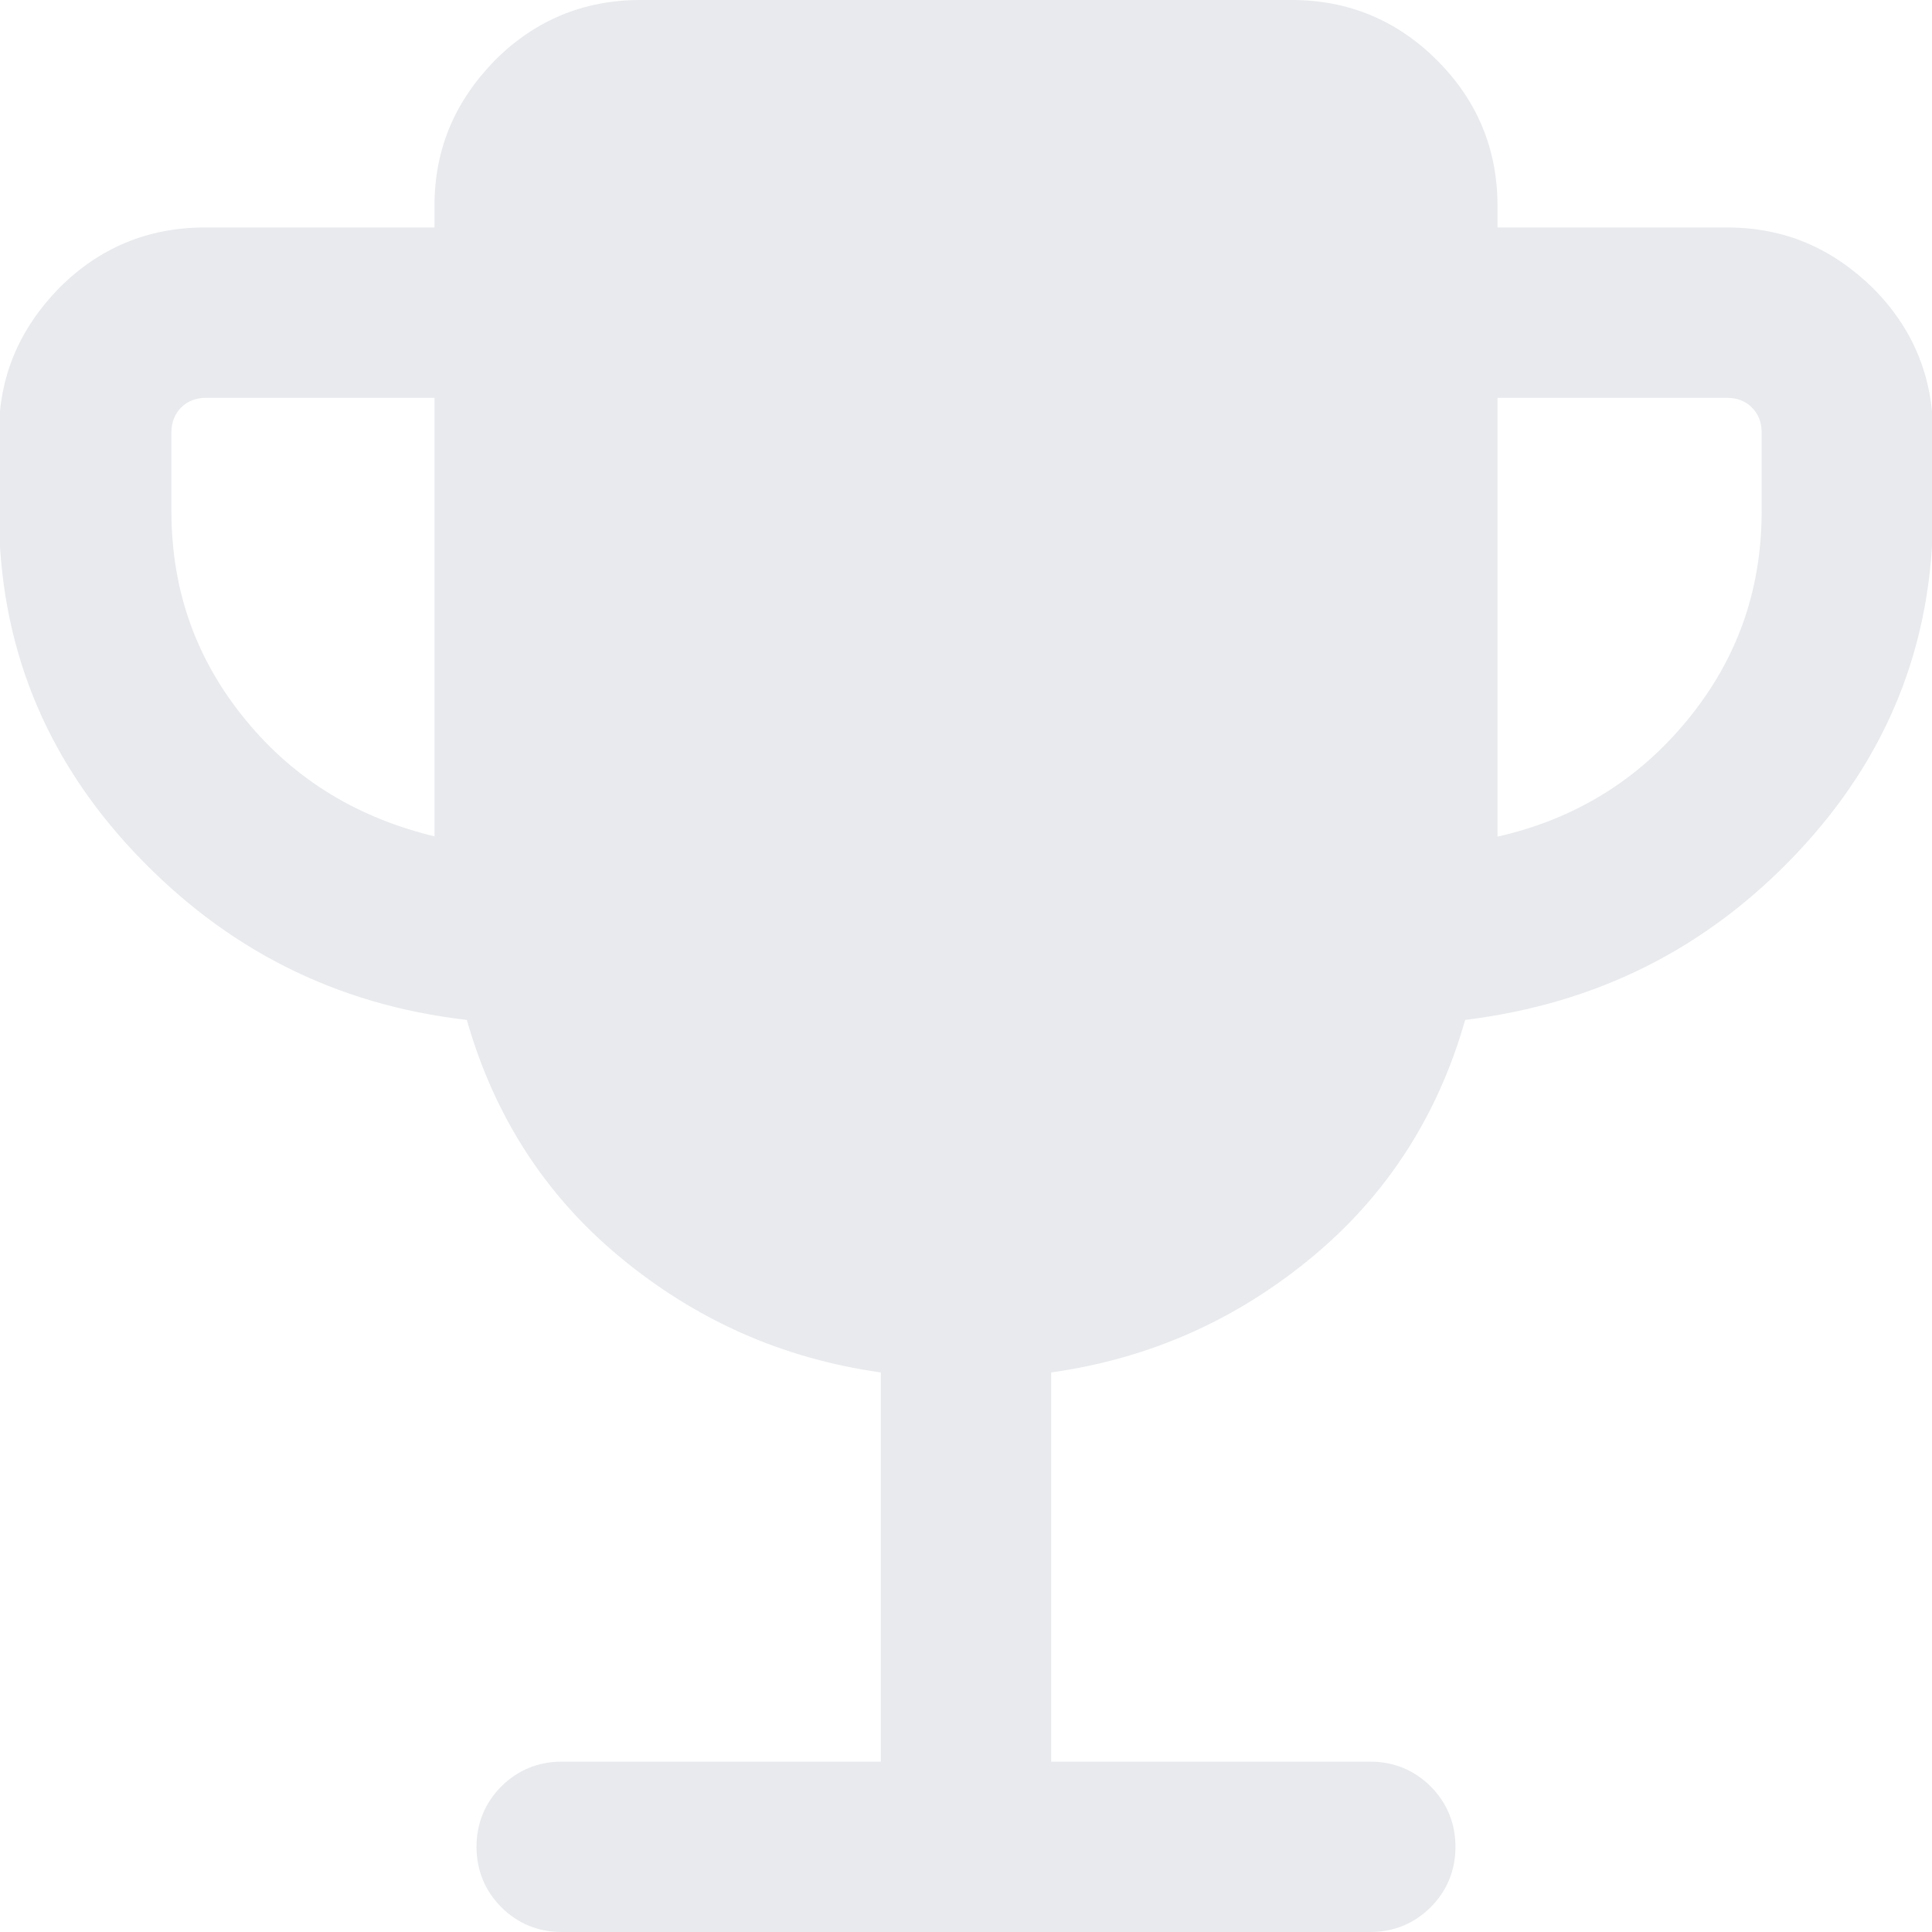 <?xml version="1.0" encoding="UTF-8"?>
<svg id="Layer_2" data-name="Layer 2" xmlns="http://www.w3.org/2000/svg" viewBox="0 0 17.92 17.92">
  <defs>
    <style>
      .cls-1 {
        fill: #e8eaed;
      }
    </style>
  </defs>
  <g id="Layer_1-2" data-name="Layer 1">
    <path class="cls-1" d="M4.03,7.76V3.69H1.91c-.09,0-.17.03-.23.09-.06.06-.09.14-.09.23v.73c0,.74.23,1.38.69,1.94s1.05.91,1.76,1.08ZM13.89,7.76c.71-.16,1.3-.52,1.76-1.08s.69-1.2.69-1.94v-.73c0-.09-.03-.17-.09-.23-.06-.06-.14-.09-.23-.09h-2.13v4.07ZM8.17,16.34v-3.61c-.92-.13-1.72-.49-2.42-1.07-.7-.58-1.17-1.32-1.42-2.2-1.22-.14-2.24-.66-3.08-1.55-.84-.89-1.26-1.94-1.26-3.16v-.73c0-.53.19-.97.56-1.35.37-.37.82-.56,1.35-.56h2.13v-.2c0-.53.19-.97.56-1.35.37-.37.82-.56,1.35-.56h6.04c.53,0,.98.19,1.35.56.37.37.56.82.56,1.35v.2h2.13c.53,0,.97.19,1.35.56.37.37.56.82.56,1.35v.73c0,1.22-.42,2.27-1.26,3.16-.84.89-1.86,1.4-3.08,1.55-.25.88-.72,1.62-1.42,2.2-.7.58-1.5.94-2.42,1.07v3.61h2.96c.22,0,.41.08.56.23.15.15.23.34.23.56s-.08.41-.23.56c-.15.15-.34.23-.56.23h-7.5c-.22,0-.41-.08-.56-.23-.15-.15-.23-.34-.23-.56s.08-.41.23-.56c.15-.15.34-.23.56-.23h2.96Z"/>
  </g>
</svg>
